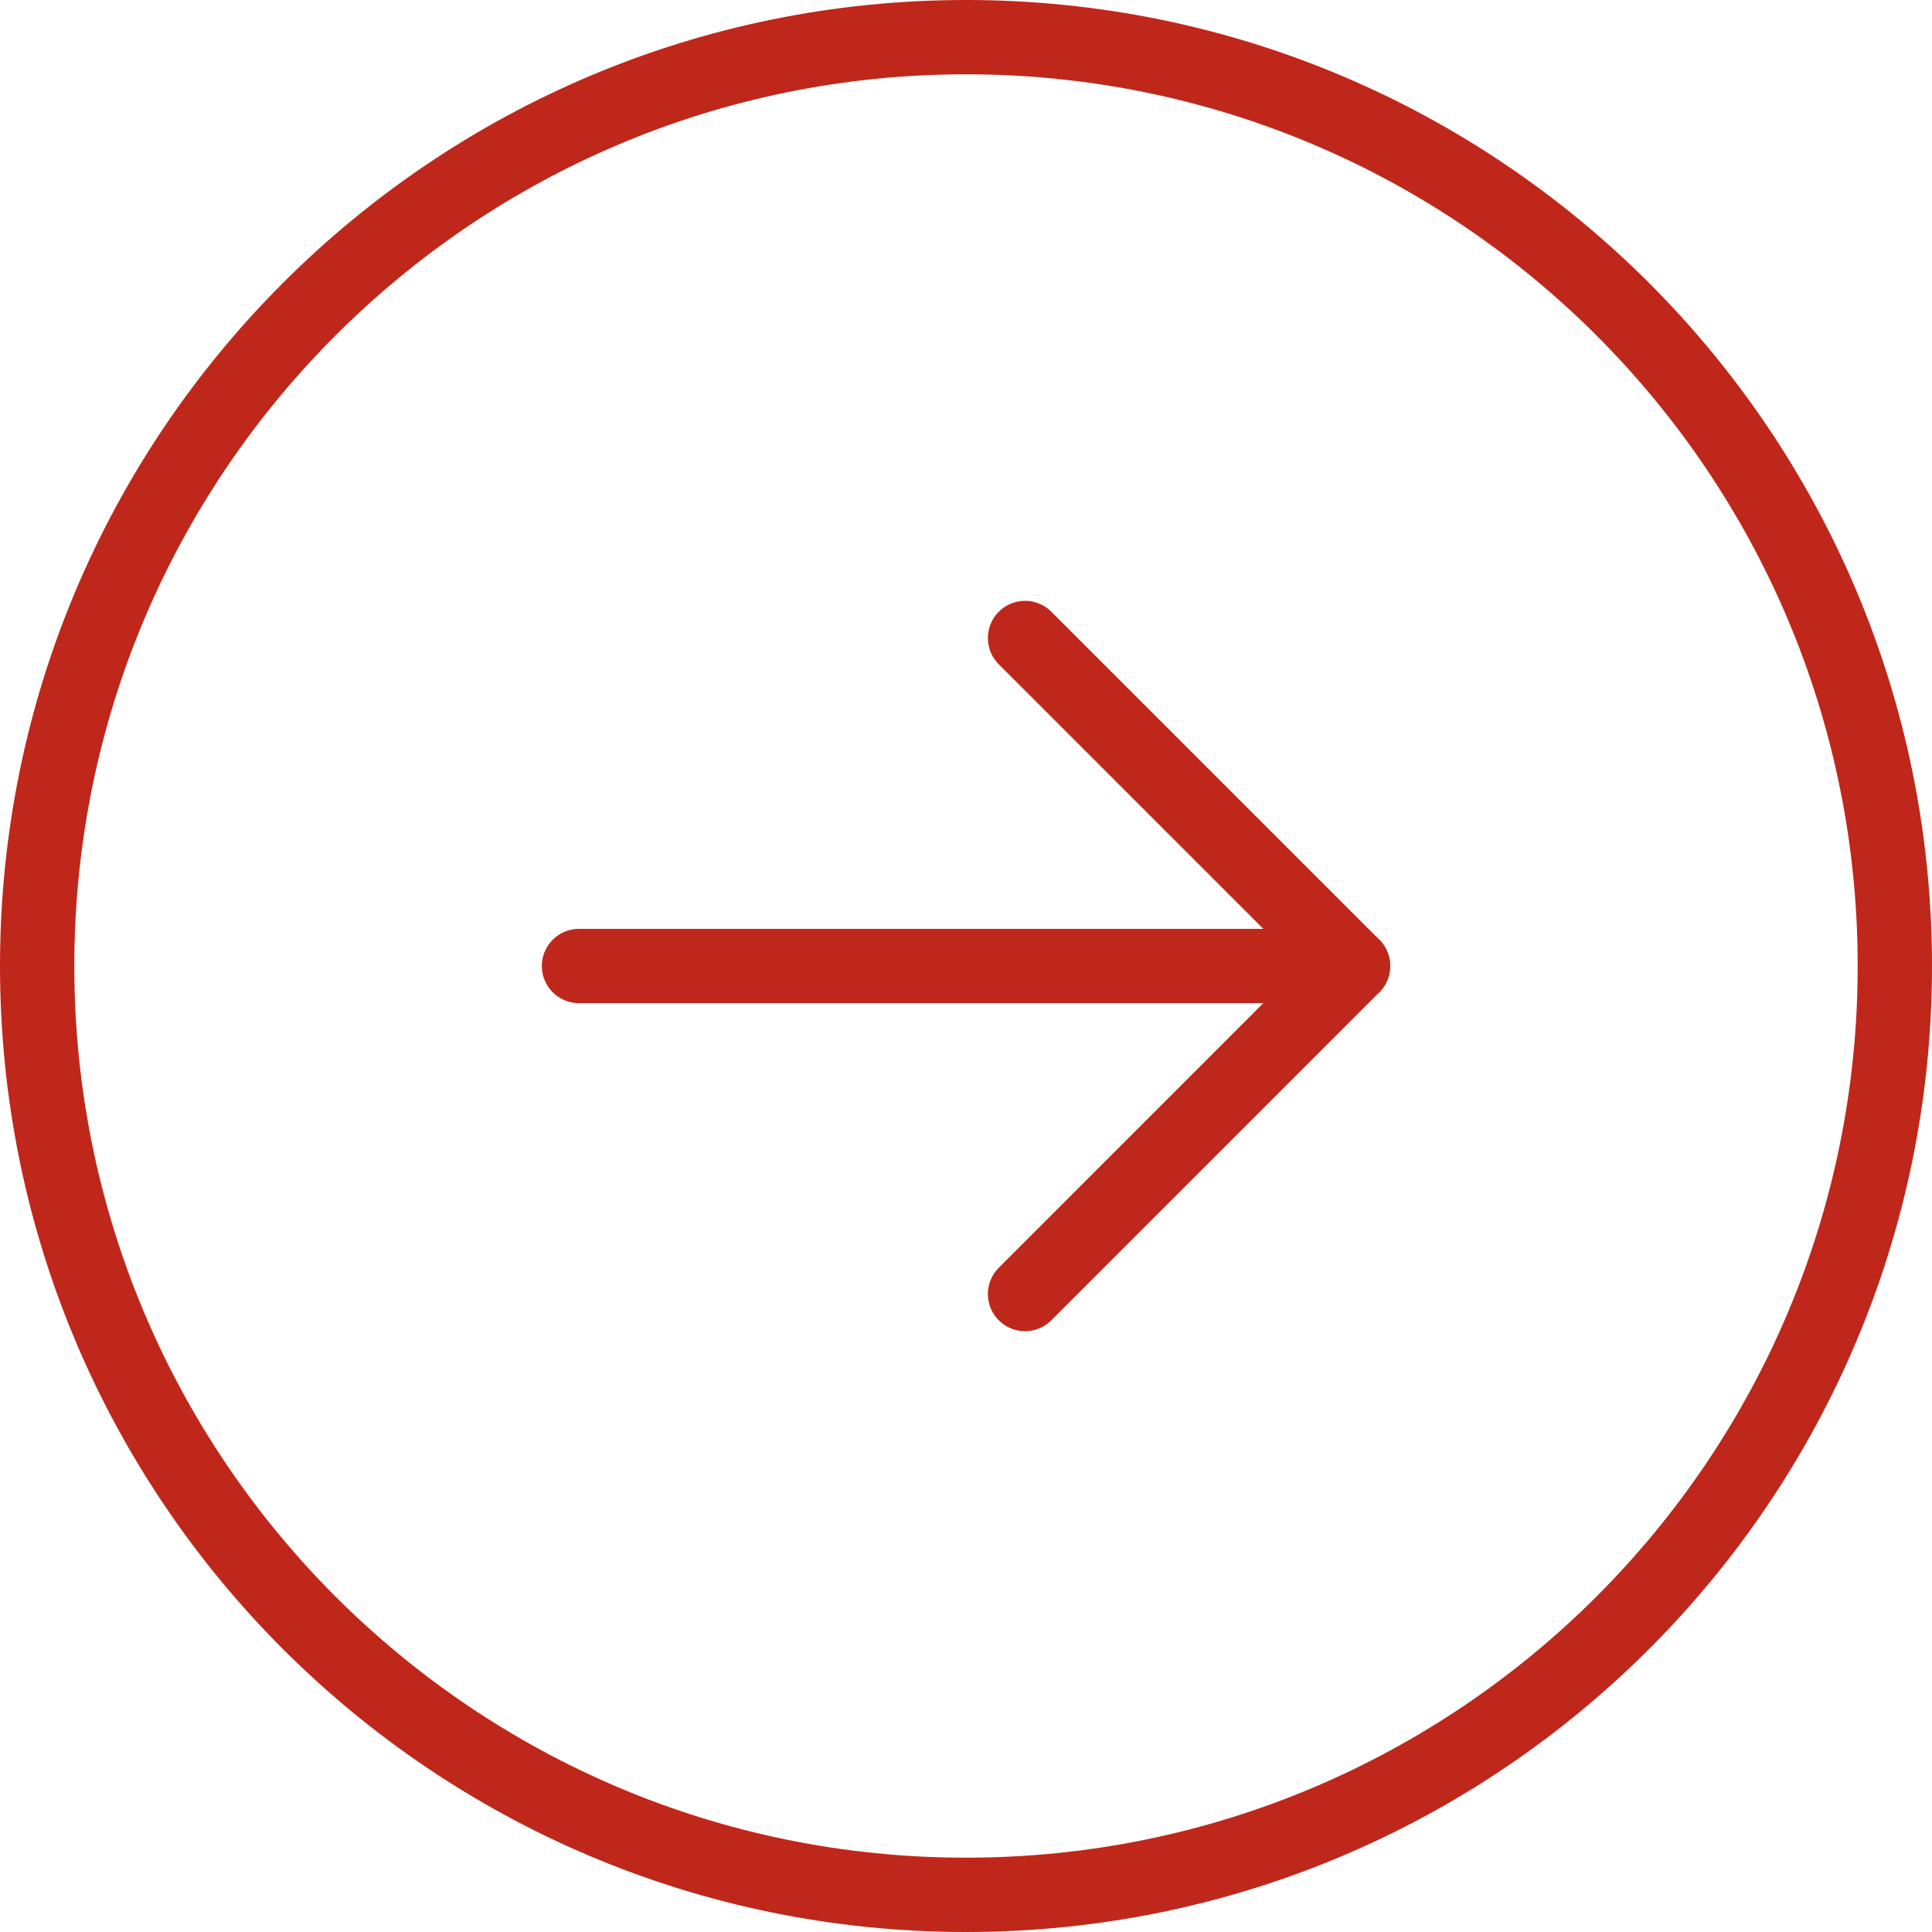 <svg width="52" height="52" viewBox="0 0 52 52" fill="none" xmlns="http://www.w3.org/2000/svg">
<path d="M26 51C12.193 51 1 39.807 1 26C1 12.193 12.193 1 26 1C39.807 1 51 12.193 51 26C51 39.807 39.807 51 26 51Z" stroke="#BF271A" stroke-width="2" stroke-miterlimit="10"/>
<path d="M27.589 34.829L36.417 26L27.589 17.172" stroke="#BF271A" stroke-width="2" stroke-linecap="round" stroke-linejoin="round"/>
<path d="M36.417 26H15.584" stroke="#BF271A" stroke-width="2" stroke-linecap="round" stroke-linejoin="round"/>
</svg>
